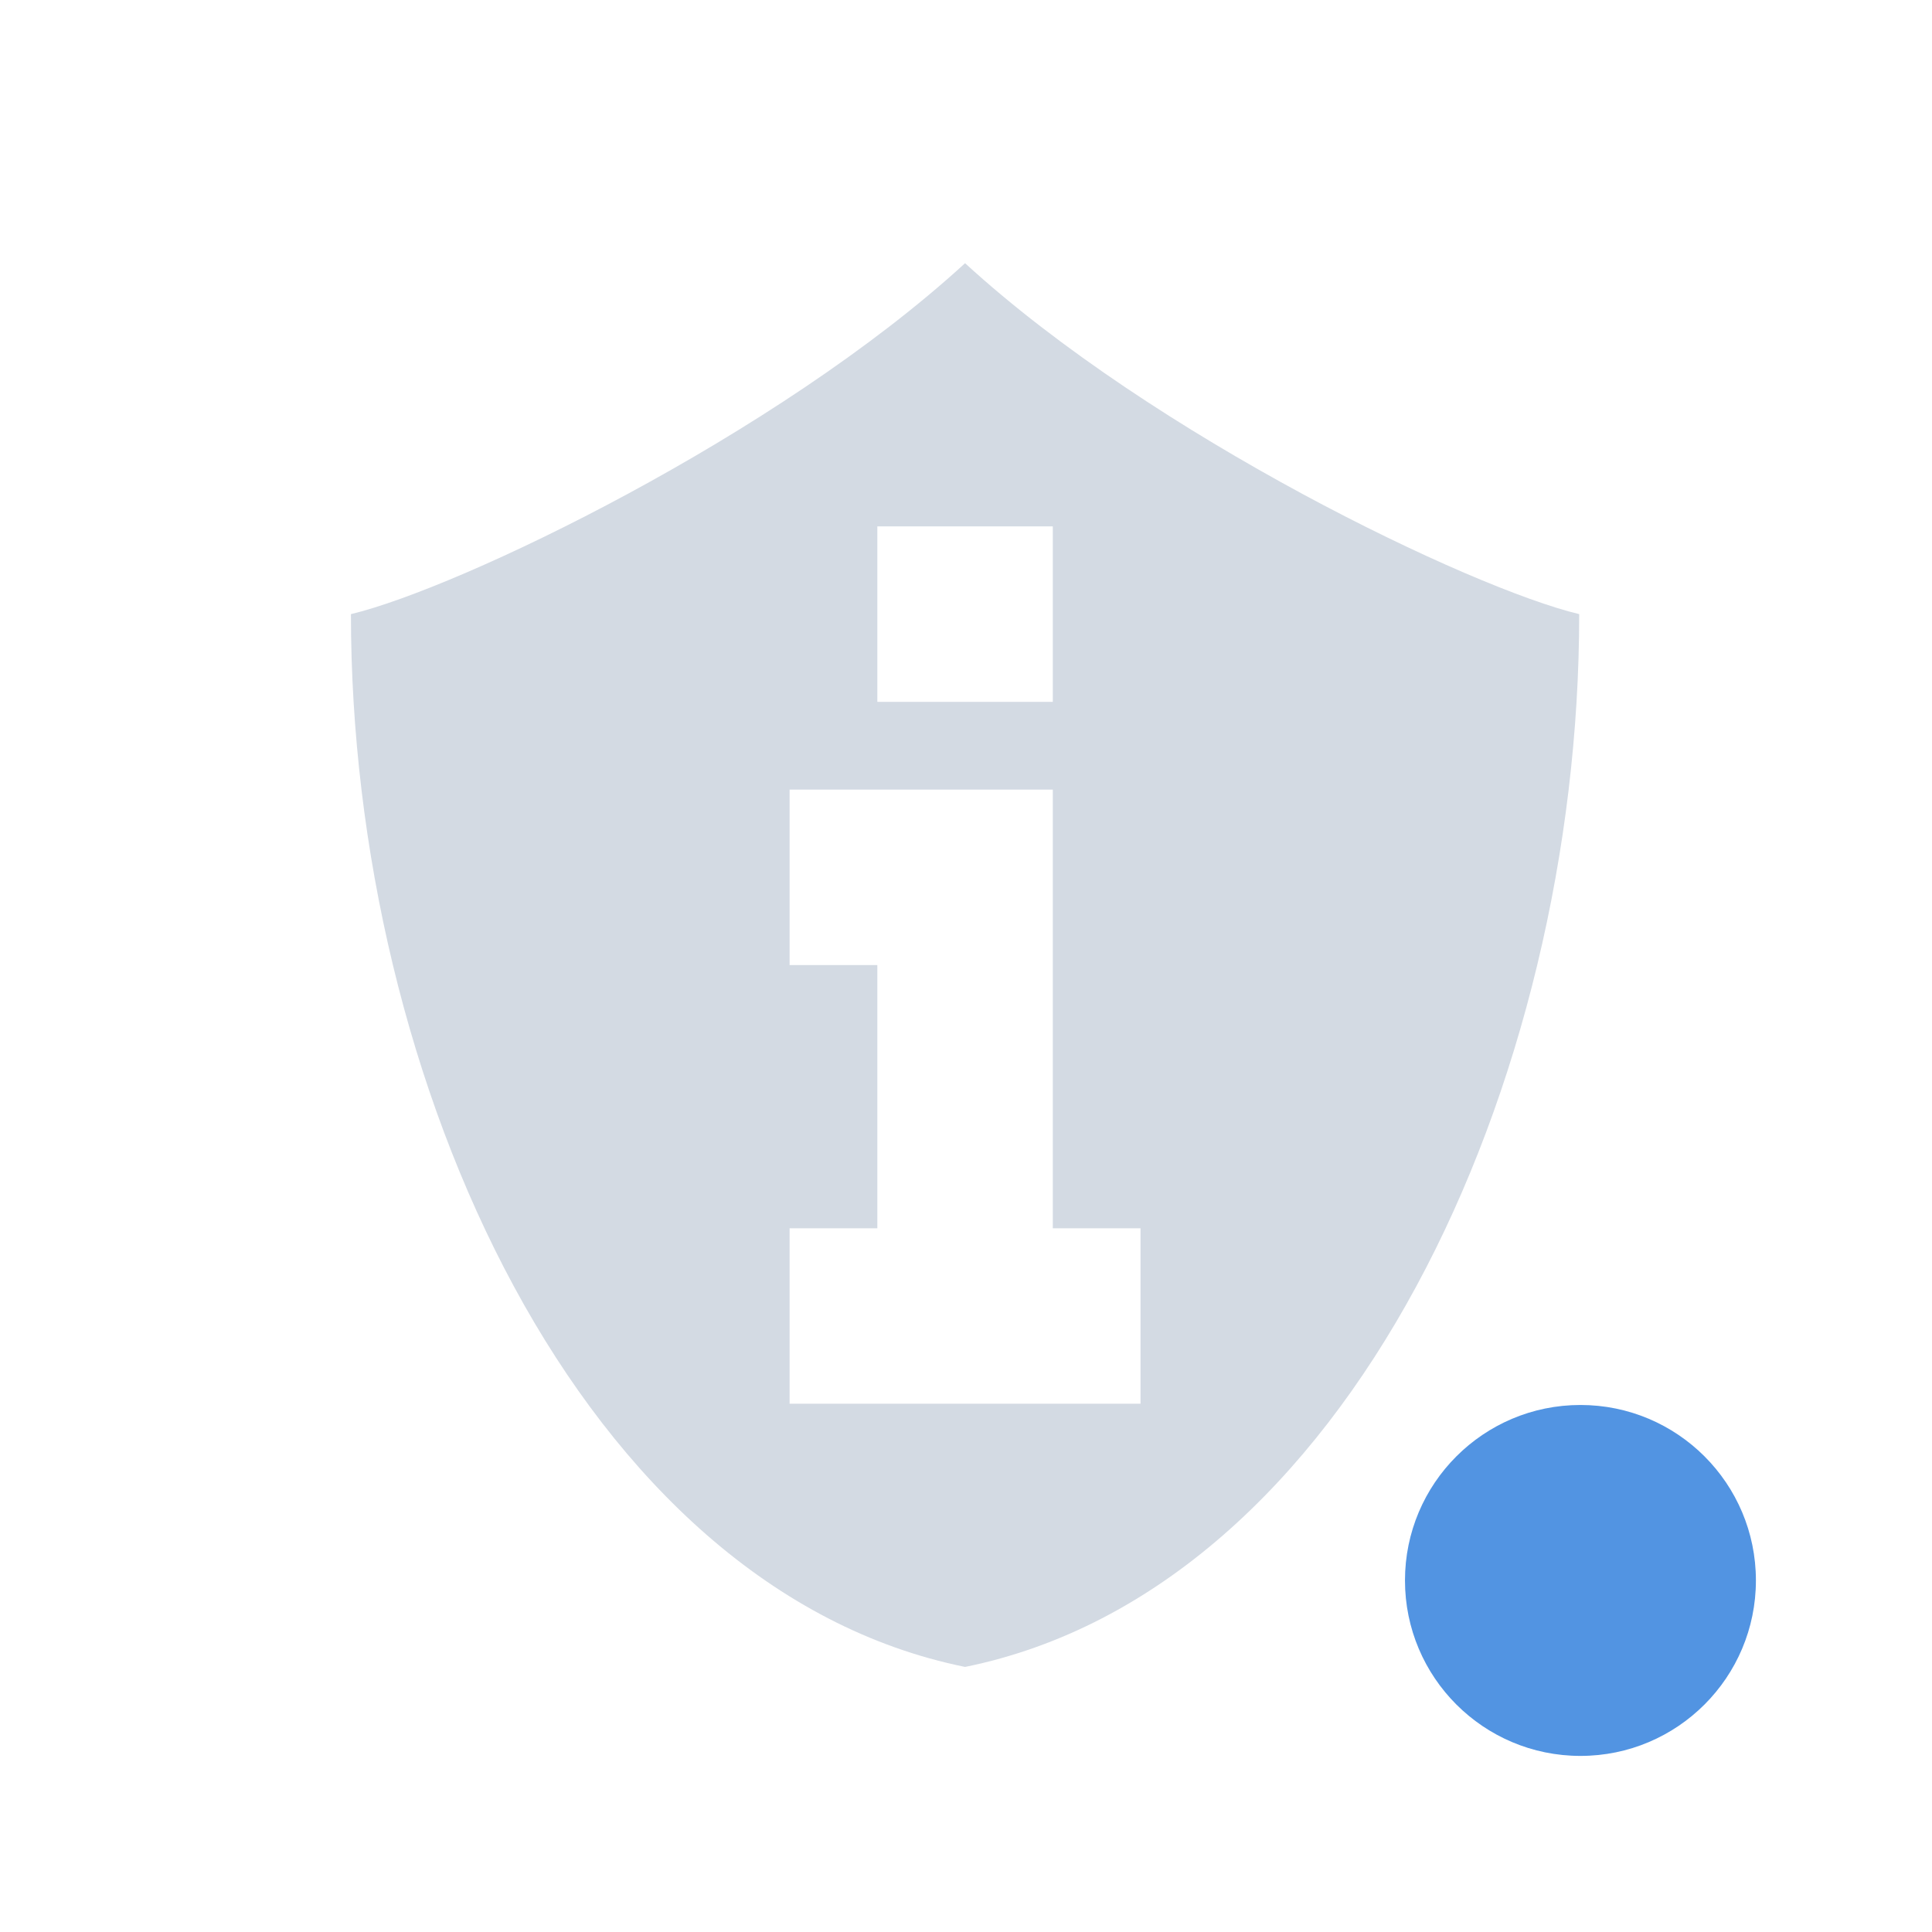 <?xml version="1.0"?>
<svg xmlns="http://www.w3.org/2000/svg" height="22" width="22" version="1.1" viewBox="0 0 6.21 6.21" id="svg2">
 <defs id="defs10">
  <style type="text/css" id="current-color-scheme">
   .ColorScheme-Text { color:#d3dae3; } .ColorScheme-Highlight { color:#5294e2; }
  </style>
 </defs>
 <path style="fill:currentColor" d="m11 3c-2.148 1.97-5.765 3.705-7 4 0 5.333 2.625 11.111 7 12 4.375-0.889 7-6.667 7-12-1.235-0.295-4.852-2.03-7-4zm-1 3h2v2h-2v-2zm-1 3h3v5h1v2h-4v-2h1v-3h-1v-2z" fill-rule="evenodd" transform="scale(.282)" id="path4" class="ColorScheme-Text"/>
 <circle cy="5.08" cx="5.08" r=".564" style="fill:currentColor" id="circle6" class="ColorScheme-Highlight"/>
</svg>
